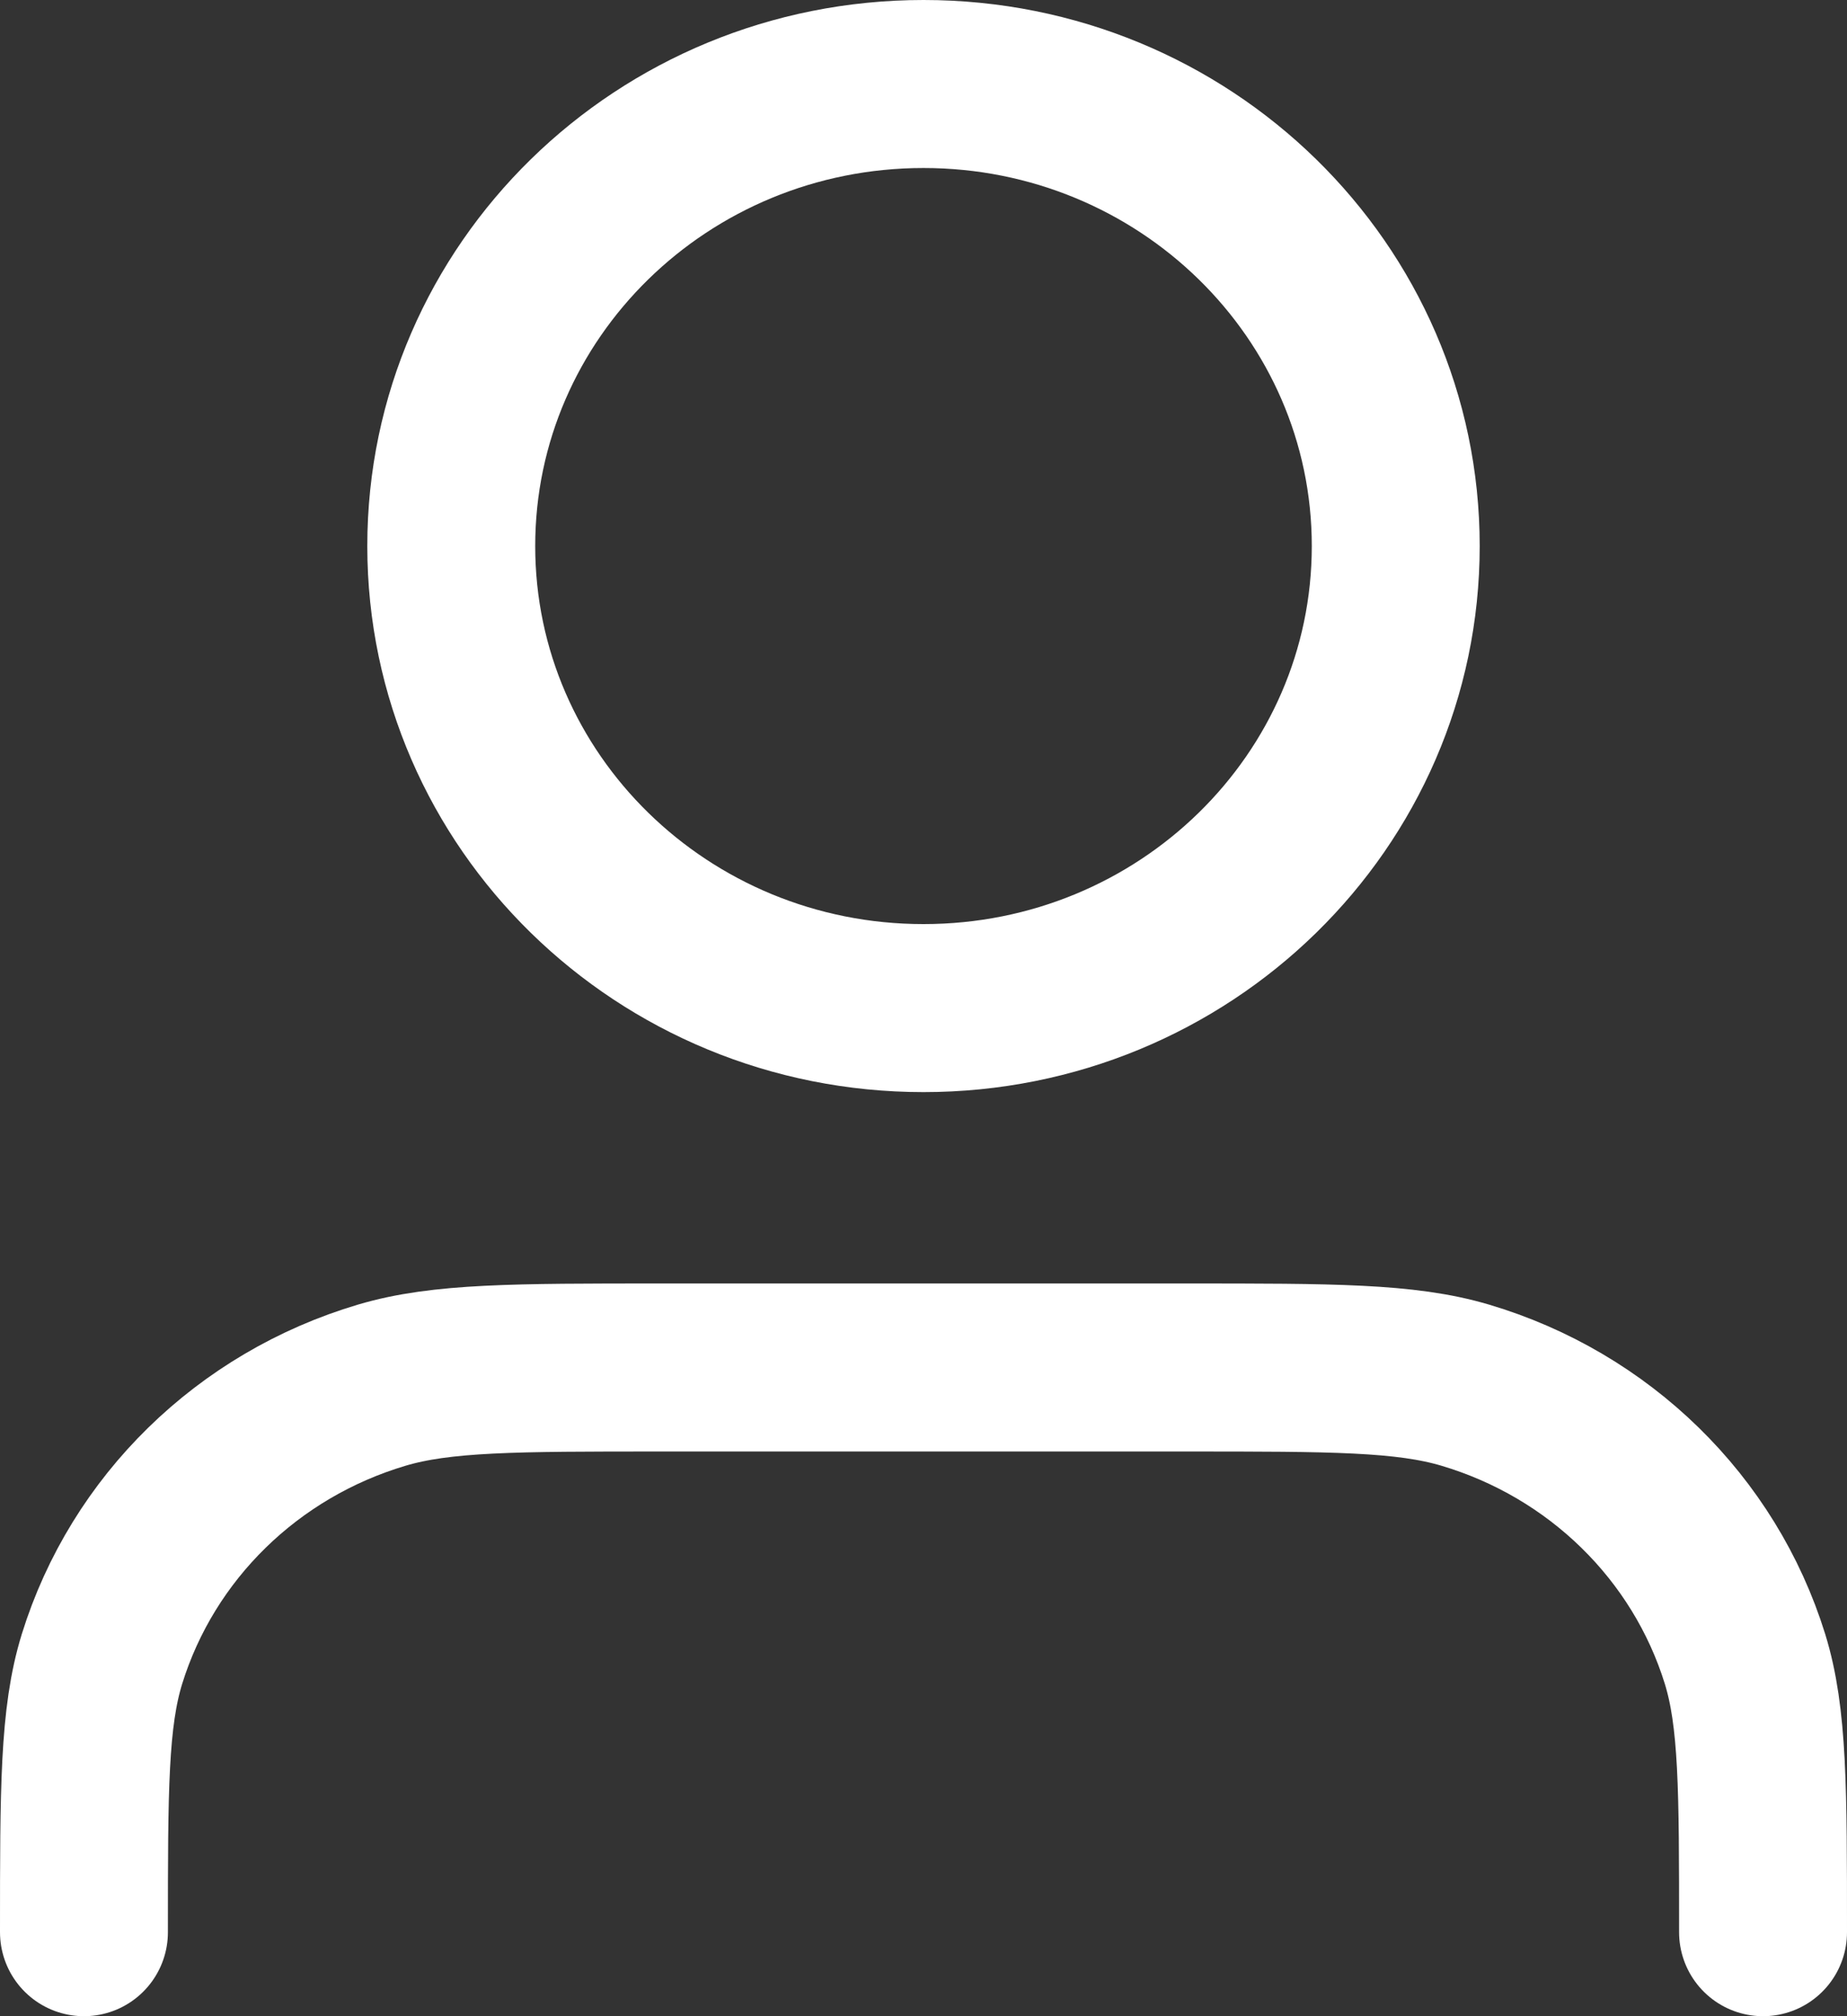 <svg width="22" height="24" viewBox="0 0 22 24" fill="none" xmlns="http://www.w3.org/2000/svg">
    <rect x="0" y="0" width="22" height="24" fill="#333333" stroke="none"/>
    <path d="M21 23C21 21.294 21 20.442 20.785 19.747C20.3 18.185 19.049 16.962 17.451 16.488C16.742 16.278 15.87 16.278 14.125 16.278H7.875C6.131 16.278 5.258 16.278 4.549 16.488C2.951 16.962 1.7 18.185 1.215 19.747C1 20.442 1 21.294 1 23M16.625 6.5C16.625 9.538 14.107 12 11 12C7.893 12 5.375 9.538 5.375 6.5C5.375 3.462 7.893 1 11 1C14.107 1 16.625 3.462 16.625 6.5Z" stroke="white" stroke-width="2" stroke-linecap="round" stroke-linejoin="round"/>
</svg>
